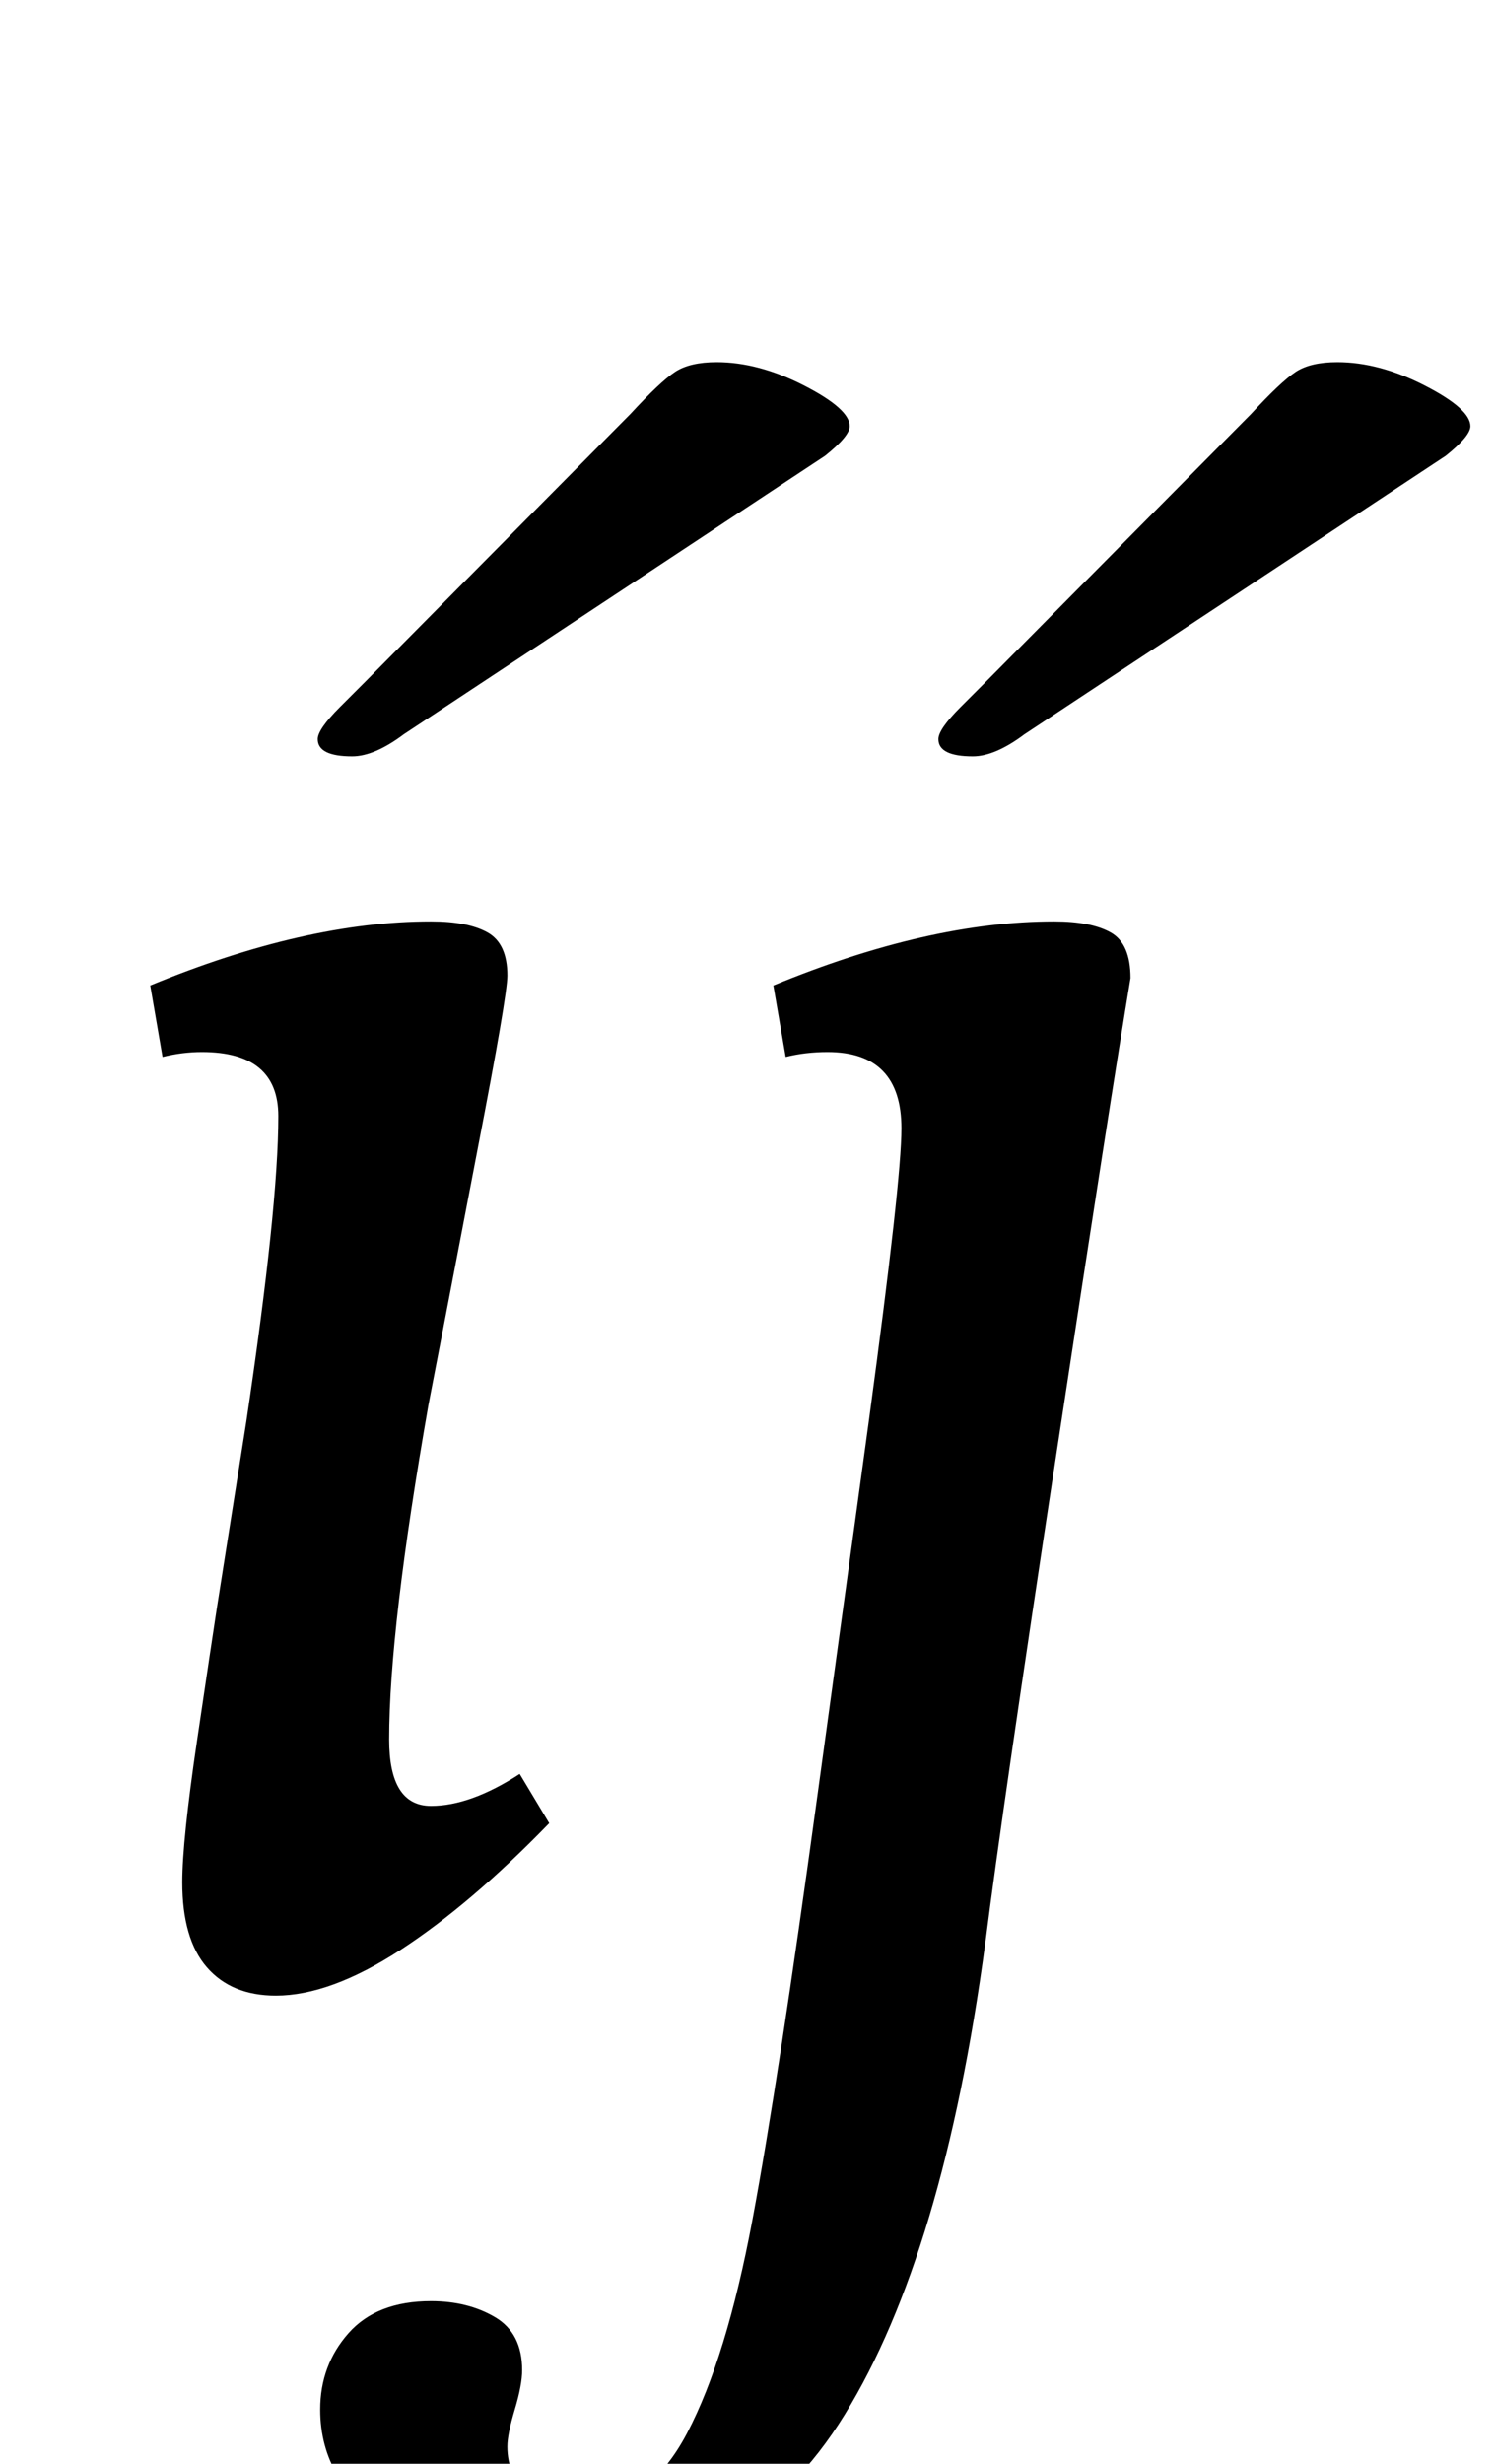 <?xml version="1.0" standalone="no"?>
<!DOCTYPE svg PUBLIC "-//W3C//DTD SVG 1.1//EN" "http://www.w3.org/Graphics/SVG/1.1/DTD/svg11.dtd" >
<svg xmlns="http://www.w3.org/2000/svg" xmlns:xlink="http://www.w3.org/1999/xlink" version="1.1" viewBox="-10 0 607 1000">
  <g transform="matrix(1 0 0 -1 0 800)">
   <path fill="currentColor"
d="M149 -226.5q-29 18.5 -29 48.5q0 18 11.5 31t33.5 13q15 0 26 -6.5t11 -21.5q0 -6 -3 -16t-3 -15q0 -12 8.5 -18.5t21.5 -6.5q27 0 43 30.5t26.5 86.5t26.5 173l21 153q13 96 13 117q0 31 -30 31q-9 0 -17 -2l-5 29q63 26 114 26q15 0 23 -4.5t8 -18.5q-8 -48 -30 -192.5
t-29 -199.5q-17 -126 -57 -191t-114 -65q-41 0 -70 18.5zM74 1.5q-10 11.5 -10 34.5q0 17 6 57.5t8 53.5l12 76q13 87 13 124q0 26 -31 26q-8 0 -16 -2l-5 29q63 26 114 26q15 0 23 -4.5t8 -17.5q0 -8 -12 -70q-19 -99 -20 -104q-16 -91 -16 -136q0 -27 17 -27q16 0 36 13
l12 -20q-32 -33 -60.5 -51.5t-50.5 -18.5q-18 0 -28 11.5zM119 500q0 4 9 13l11 11l107 108q12 13 18 17t17 4q17 0 35.5 -9.5t18.5 -16.5q0 -4 -10 -12l-171 -113q-12 -9 -21 -9q-14 0 -14 7zM371 500q0 4 9 13l11 11l107 108q12 13 18 17t17 4q17 0 35.5 -9.5t18.5 -16.5
q0 -4 -10 -12l-171 -113q-12 -9 -21 -9q-14 0 -14 7z" />
  </g>

</svg>
